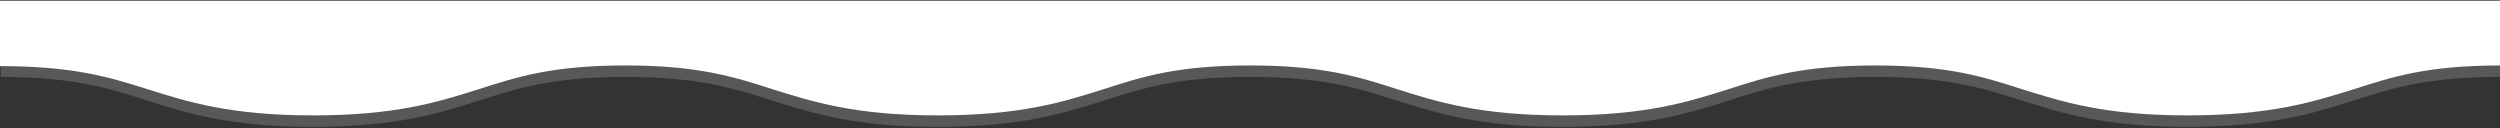 <?xml version="1.0" encoding="utf-8"?>
<!-- Generator: Adobe Illustrator 23.0.0, SVG Export Plug-In . SVG Version: 6.00 Build 0)  -->
<svg version="1.1" xmlns="http://www.w3.org/2000/svg" xmlns:xlink="http://www.w3.org/1999/xlink" x="0px" y="0px"
	 viewBox="0 0 370.5 19" style="enable-background:new 0 0 370.5 19;" xml:space="preserve">
<rect x="0" y="0" width="370.5" height="19" fill="#333333" stroke="none"/>
<style type="text/css">
	.st0{display:none;}
	.st1{display:inline;fill:#161617;}
	.st2{opacity:0.18;enable-background:new    ;}
	.st3{fill:#FFFFFF;}
	.st4{fill:none;}
</style>
<g id="Layer_2" class="st0">
	<rect x="0" y="0.1" class="st1" width="370.5" height="18.9"/>
</g>
<g id="Layer_3_1_" class="st0">
	<rect class="st1" width="370.5" height="19"/>
</g>
<g id="Layer_1">
	<g class="st0">
		<rect x="-167.7" y="-8.4" class="st1" width="706" height="36"/>
	</g>
	<g id="Layer_3">
	</g>
	<g id="Layer_4">
		<g>
			<g class="st2">
				<path class="st3" d="M324.2,18.8c-12.3,0-18.5-2-24.6-3.9c-5.6-1.8-10.9-3.5-21.7-3.5c-10.8,0-16.1,1.7-21.7,3.5
					c-6,1.9-12.3,3.9-24.6,3.9c-12.3,0-18.6-2-24.6-3.9c-5.6-1.8-10.9-3.5-21.7-3.5c-10.9,0-16.1,1.7-21.7,3.5
					c-6,1.9-12.3,3.9-24.6,3.9s-18.5-2-24.6-3.9c-5.6-1.8-10.9-3.5-21.7-3.5c-10.8,0-16.1,1.7-21.7,3.5c-6,1.9-12.3,3.9-24.6,3.9
					s-18.6-2-24.6-3.9c-5.6-1.8-10.9-3.5-21.7-3.5V2c12.3,0,18.6,2,24.6,3.9c5.6,1.8,10.9,3.5,21.7,3.5s16.2-1.7,21.8-3.5
					C74.2,4,80.4,2,92.7,2c12.3,0,18.5,2,24.6,3.9c5.6,1.8,10.9,3.5,21.7,3.5c10.9,0,16.1-1.7,21.7-3.5C166.7,4,173,2,185.3,2
					c12.3,0,18.6,2,24.6,3.9c5.6,1.8,10.9,3.5,21.7,3.5s16.2-1.7,21.8-3.5C259.4,4,265.7,2,278,2c12.3,0,18.5,2,24.6,3.9
					c5.6,1.8,10.9,3.5,21.7,3.5c10.9,0,16.1-1.7,21.7-3.5C352,4,358.3,2,370.5,2v9.4c-10.9,0-16.1,1.7-21.7,3.5
					C342.8,16.8,336.5,18.8,324.2,18.8z"/>
			</g>
			<g>
				<path class="st3" d="M324.2,17.1c-12.3,0-18.5-2-24.6-3.9c-5.6-1.8-10.9-3.5-21.7-3.5c-10.8,0-16.1,1.7-21.7,3.5
					c-6,1.9-12.3,3.9-24.6,3.9c-12.3,0-18.6-2-24.6-3.9c-5.6-1.8-10.9-3.5-21.7-3.5c-10.9,0-16.1,1.7-21.7,3.5
					c-6,1.9-12.3,3.9-24.6,3.9s-18.5-2-24.6-3.9c-5.6-1.8-10.9-3.5-21.7-3.5c-10.8,0-16.1,1.7-21.7,3.5c-6,1.9-12.3,3.9-24.6,3.9
					s-18.6-2-24.6-3.9C16.1,11.4,10.8,9.8,0,9.8V0.3c12.3,0,18.5,2,24.6,3.9C30.2,6,35.5,7.7,46.3,7.7S62.5,6,68.1,4.2
					c6-1.9,12.3-3.9,24.6-3.9c12.3,0,18.5,2,24.6,3.9c5.6,1.8,10.9,3.5,21.7,3.5c10.9,0,16.1-1.7,21.7-3.5c6-1.9,12.3-3.9,24.6-3.9
					c12.3,0,18.6,2,24.6,3.9c5.6,1.8,10.9,3.5,21.7,3.5s16.2-1.7,21.8-3.5c6-1.9,12.3-3.9,24.6-3.9c12.3,0,18.5,2,24.6,3.9
					c5.6,1.8,10.9,3.5,21.7,3.5c10.9,0,16.1-1.7,21.7-3.5c6-1.9,12.3-3.9,24.6-3.9v9.4c-10.9,0-16.1,1.7-21.7,3.5
					C342.8,15.1,336.5,17.1,324.2,17.1z"/>
			</g>
			<g>
				<rect x="0" y="0.1" class="st3" width="370.5" height="8.6"/>
			</g>
		</g>
		<g>
			<rect x="0" y="0.1" class="st4" width="370.5" height="18.9"/>
		</g>
		<rect x="0" y="0.1" class="st4" width="370.5" height="18.9"/>
	</g>
</g>
</svg>

